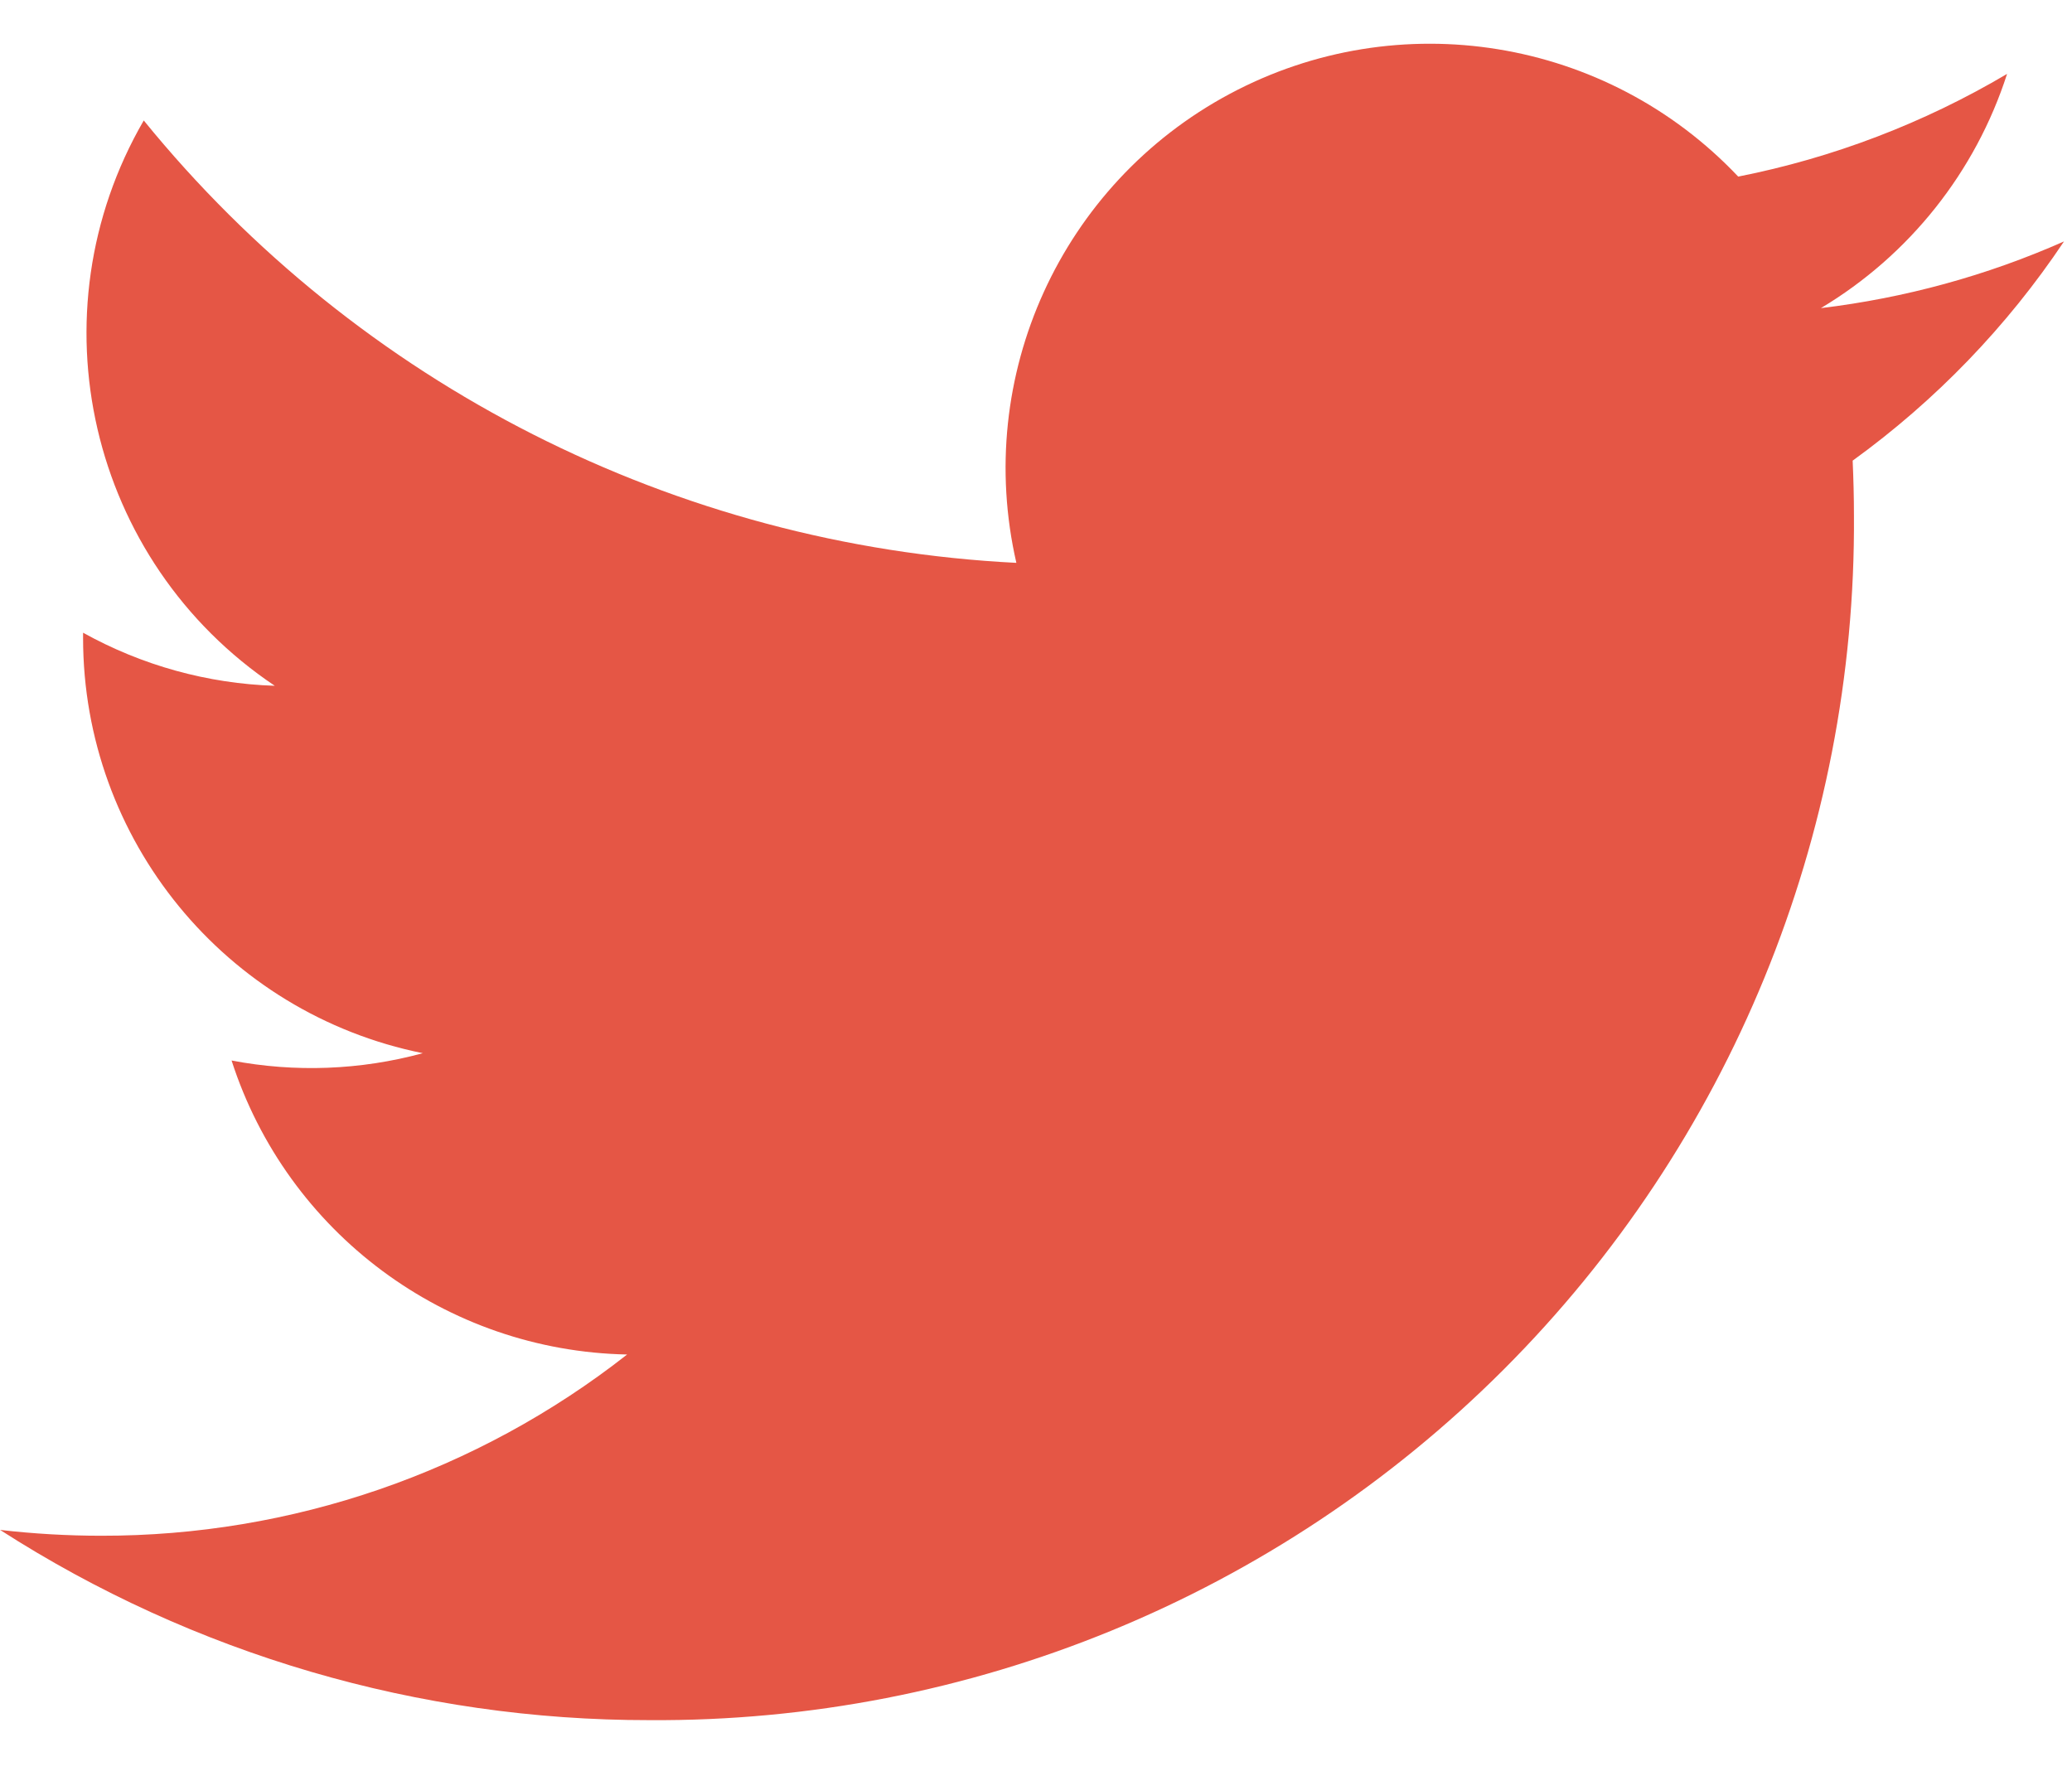 <svg width="21" height="18" viewBox="0 0 21 18" fill="none" xmlns="http://www.w3.org/2000/svg">
<path d="M18.455 3.123C19.351 2.587 20.022 1.743 20.342 0.749C19.499 1.248 18.578 1.6 17.617 1.79C16.284 0.38 14.173 0.037 12.463 0.952C10.753 1.867 9.867 3.814 10.301 5.705C6.85 5.531 3.636 3.901 1.457 1.221C0.32 3.182 0.901 5.689 2.785 6.951C2.103 6.929 1.437 6.744 0.842 6.413C0.842 6.431 0.842 6.449 0.842 6.467C0.842 8.51 2.282 10.27 4.285 10.675C3.653 10.847 2.99 10.872 2.347 10.749C2.91 12.496 4.52 13.693 6.356 13.729C4.836 14.922 2.958 15.569 1.026 15.566C0.683 15.566 0.341 15.546 0.001 15.507C1.963 16.768 4.247 17.437 6.58 17.435C9.825 17.457 12.944 16.177 15.238 13.883C17.533 11.588 18.812 8.469 18.79 5.224C18.79 5.038 18.785 4.853 18.777 4.669C19.617 4.061 20.343 3.309 20.919 2.447C20.136 2.794 19.305 3.021 18.455 3.123Z" fill="#E55645"/>
</svg>
